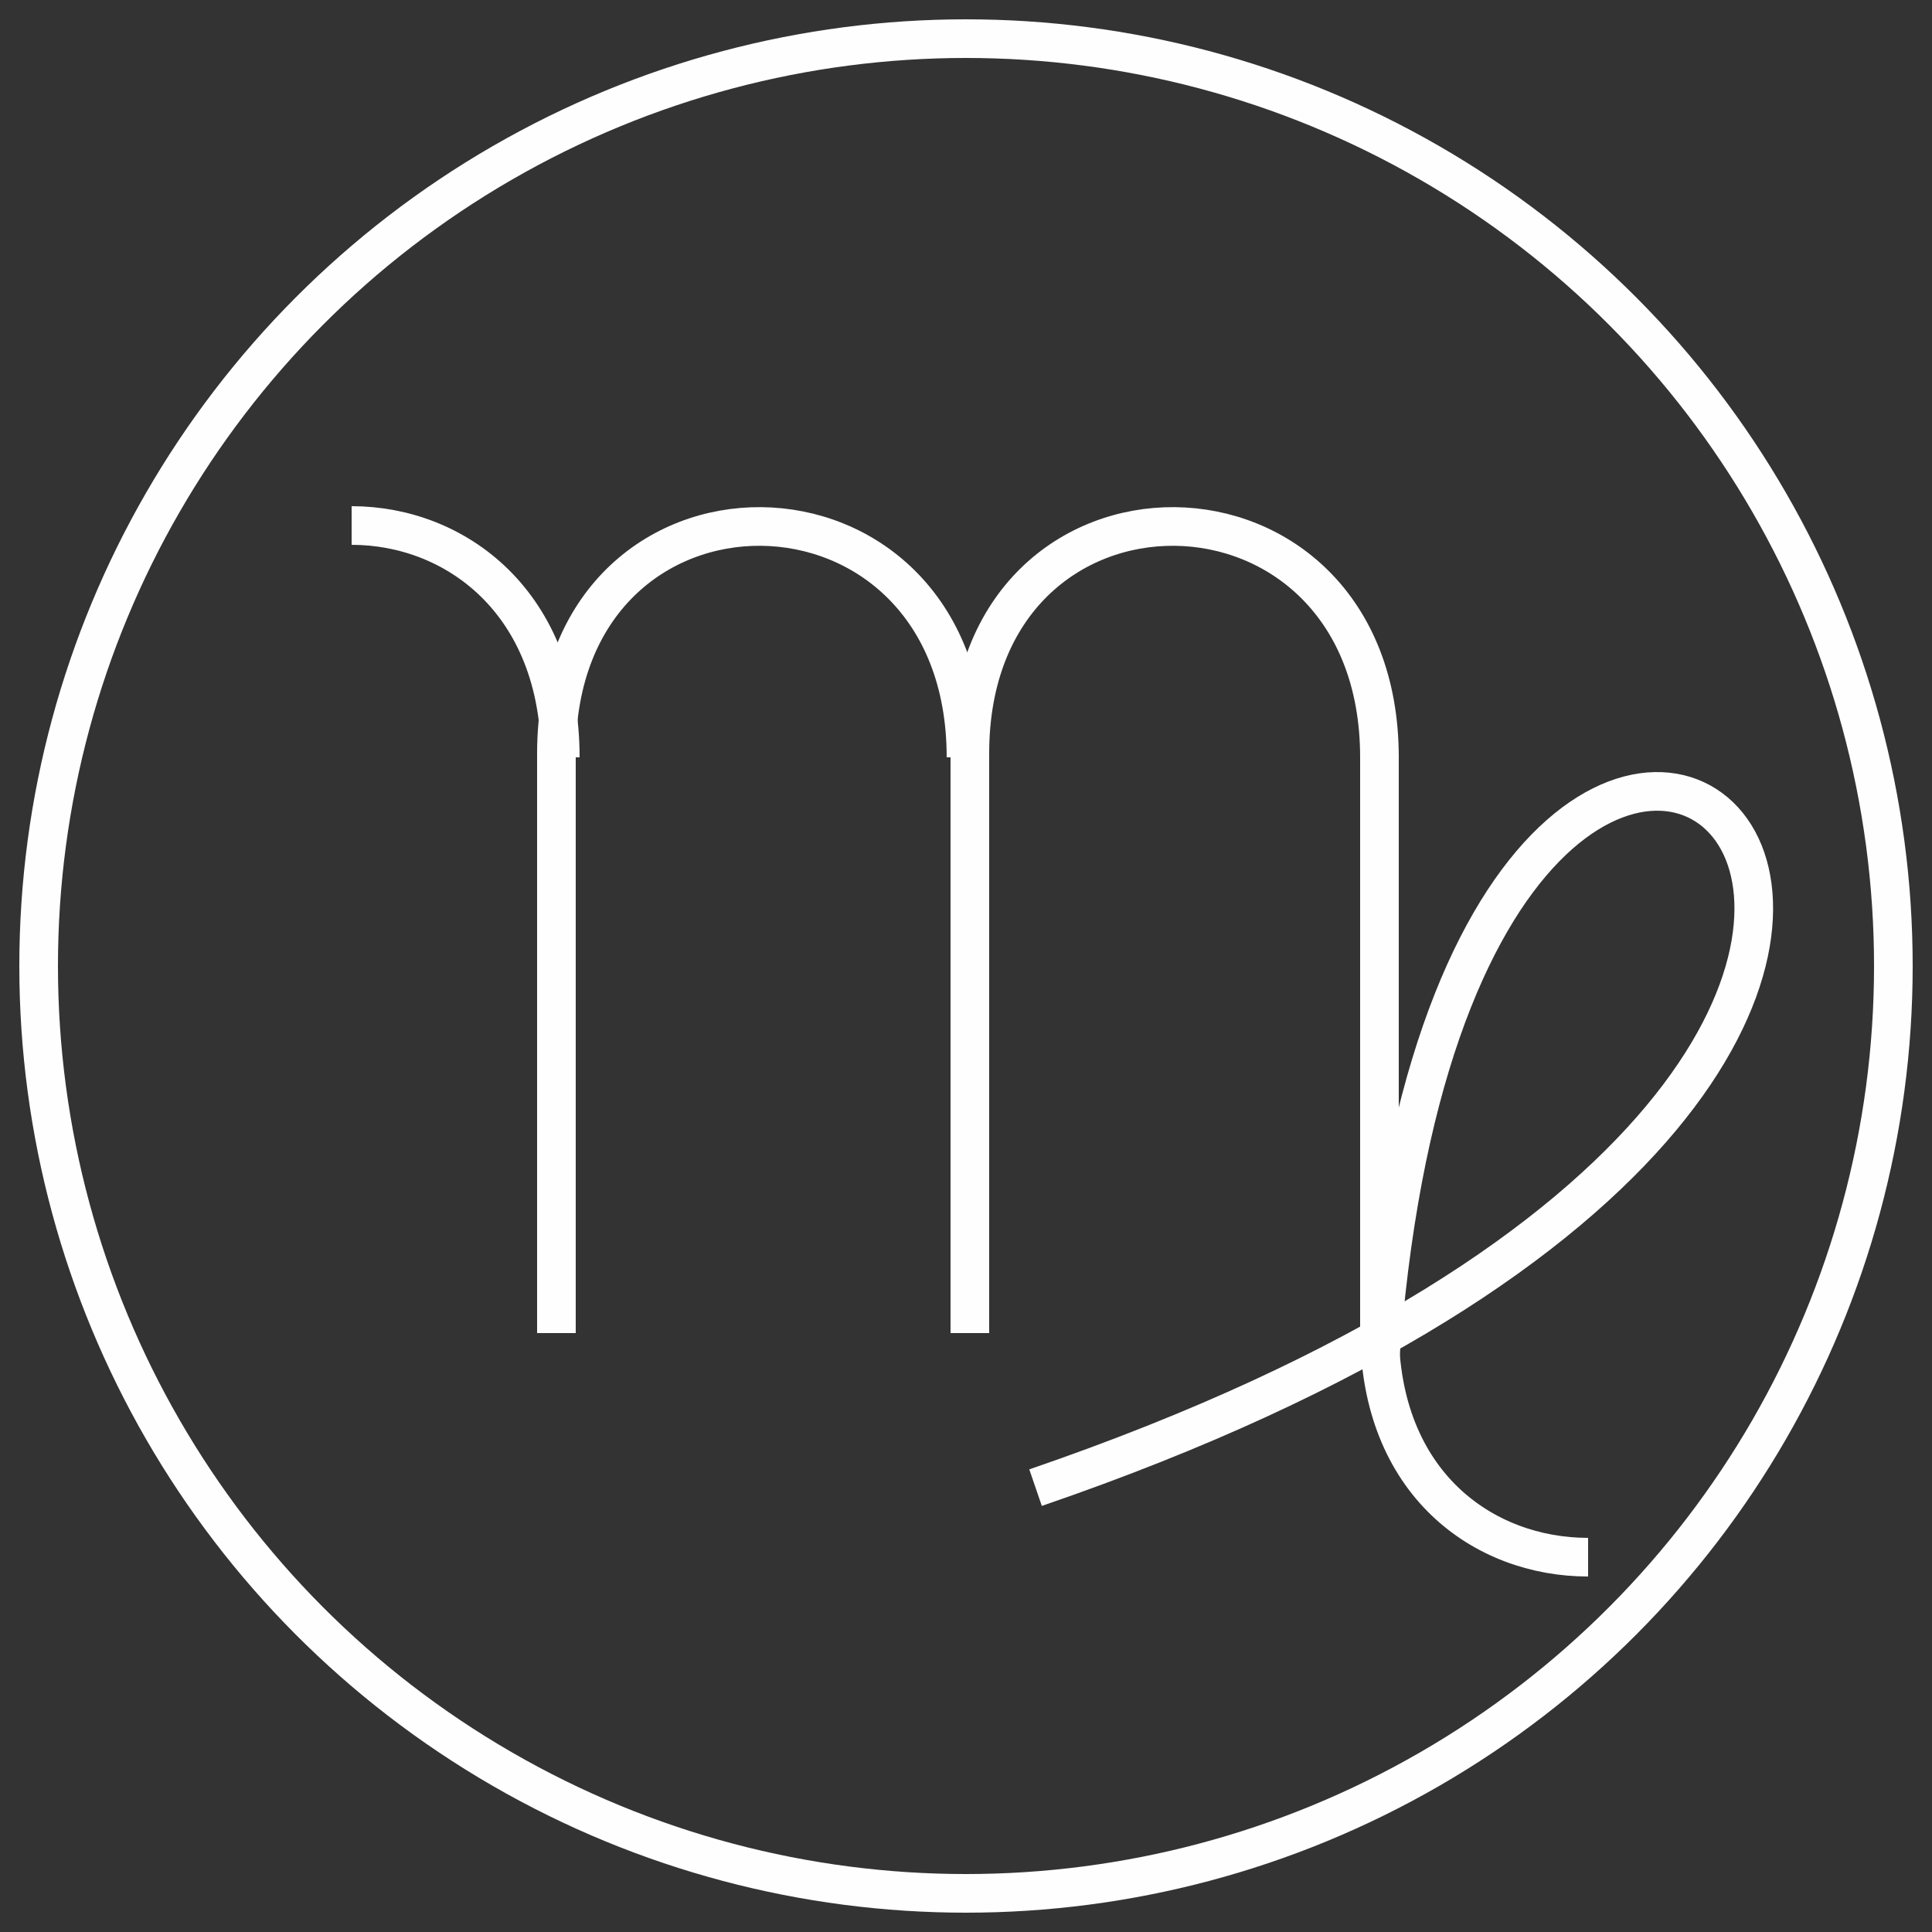 <?xml version="1.0" encoding="utf-8"?>
<!-- Generator: Adobe Illustrator 15.0.0, SVG Export Plug-In  -->
<!DOCTYPE svg PUBLIC "-//W3C//DTD SVG 1.1//EN" "http://www.w3.org/Graphics/SVG/1.1/DTD/svg11.dtd">
<svg version="1.1"
	 xmlns="http://www.w3.org/2000/svg" xmlns:xlink="http://www.w3.org/1999/xlink" xmlns:a="http://ns.adobe.com/AdobeSVGViewerExtensions/3.0/"
	 x="0px" y="0px" width="50px" height="50px" viewBox="-0.5 -0.5 50 50" enable-background="new -0.5 -0.5 50 50"
	 xml:space="preserve">
<rect x="-0.5" y="-0.5" width="50" height="50" fill="#333333" stroke="none"/>
<defs>
</defs>
<circle id="_264029512_1_" fill="none" stroke="#FEFEFE" stroke-width="1" cx="24.5" cy="24.5" r="24"/>
<line id="_275022304_1_" fill="none" stroke="#FEFEFE" stroke-width="1" x1="13.9" y1="19" x2="13.9" y2="34"/>
<path id="_275022376_1_" fill="none" stroke="#FEFEFE" stroke-width="1" d="M8.6,13.1c2.7,0,5.4,2,5.4,6"/>
<line id="_461934896_1_" fill="none" stroke="#FEFEFE" stroke-width="1" x1="24.6" y1="19" x2="24.6" y2="34"/>
<path id="_273792512_1_" fill="none" stroke="#FEFEFE" stroke-width="1" d="M13.9,19c0-7.9,10.6-7.8,10.6,0.1"/>
<line id="_273880672_1_" fill="none" stroke="#FEFEFE" stroke-width="1" x1="35.2" y1="19" x2="35.2" y2="34"/>
<path id="_272904616_1_" fill="none" stroke="#FEFEFE" stroke-width="1" d="M24.6,19c0-7.9,10.6-7.8,10.6,0.1"/>
<path id="_461934920_1_" fill="none" stroke="#FEFEFE" stroke-width="1" d="M35.2,33.9c0,4,2.7,5.9,5.4,5.9"/>
<path id="_275021416_1_" fill="none" stroke="#FEFEFE" stroke-width="1" d="M35.2,34.9c2-29.1,25.5-8.7-8.9,3.1"/>
</svg>
